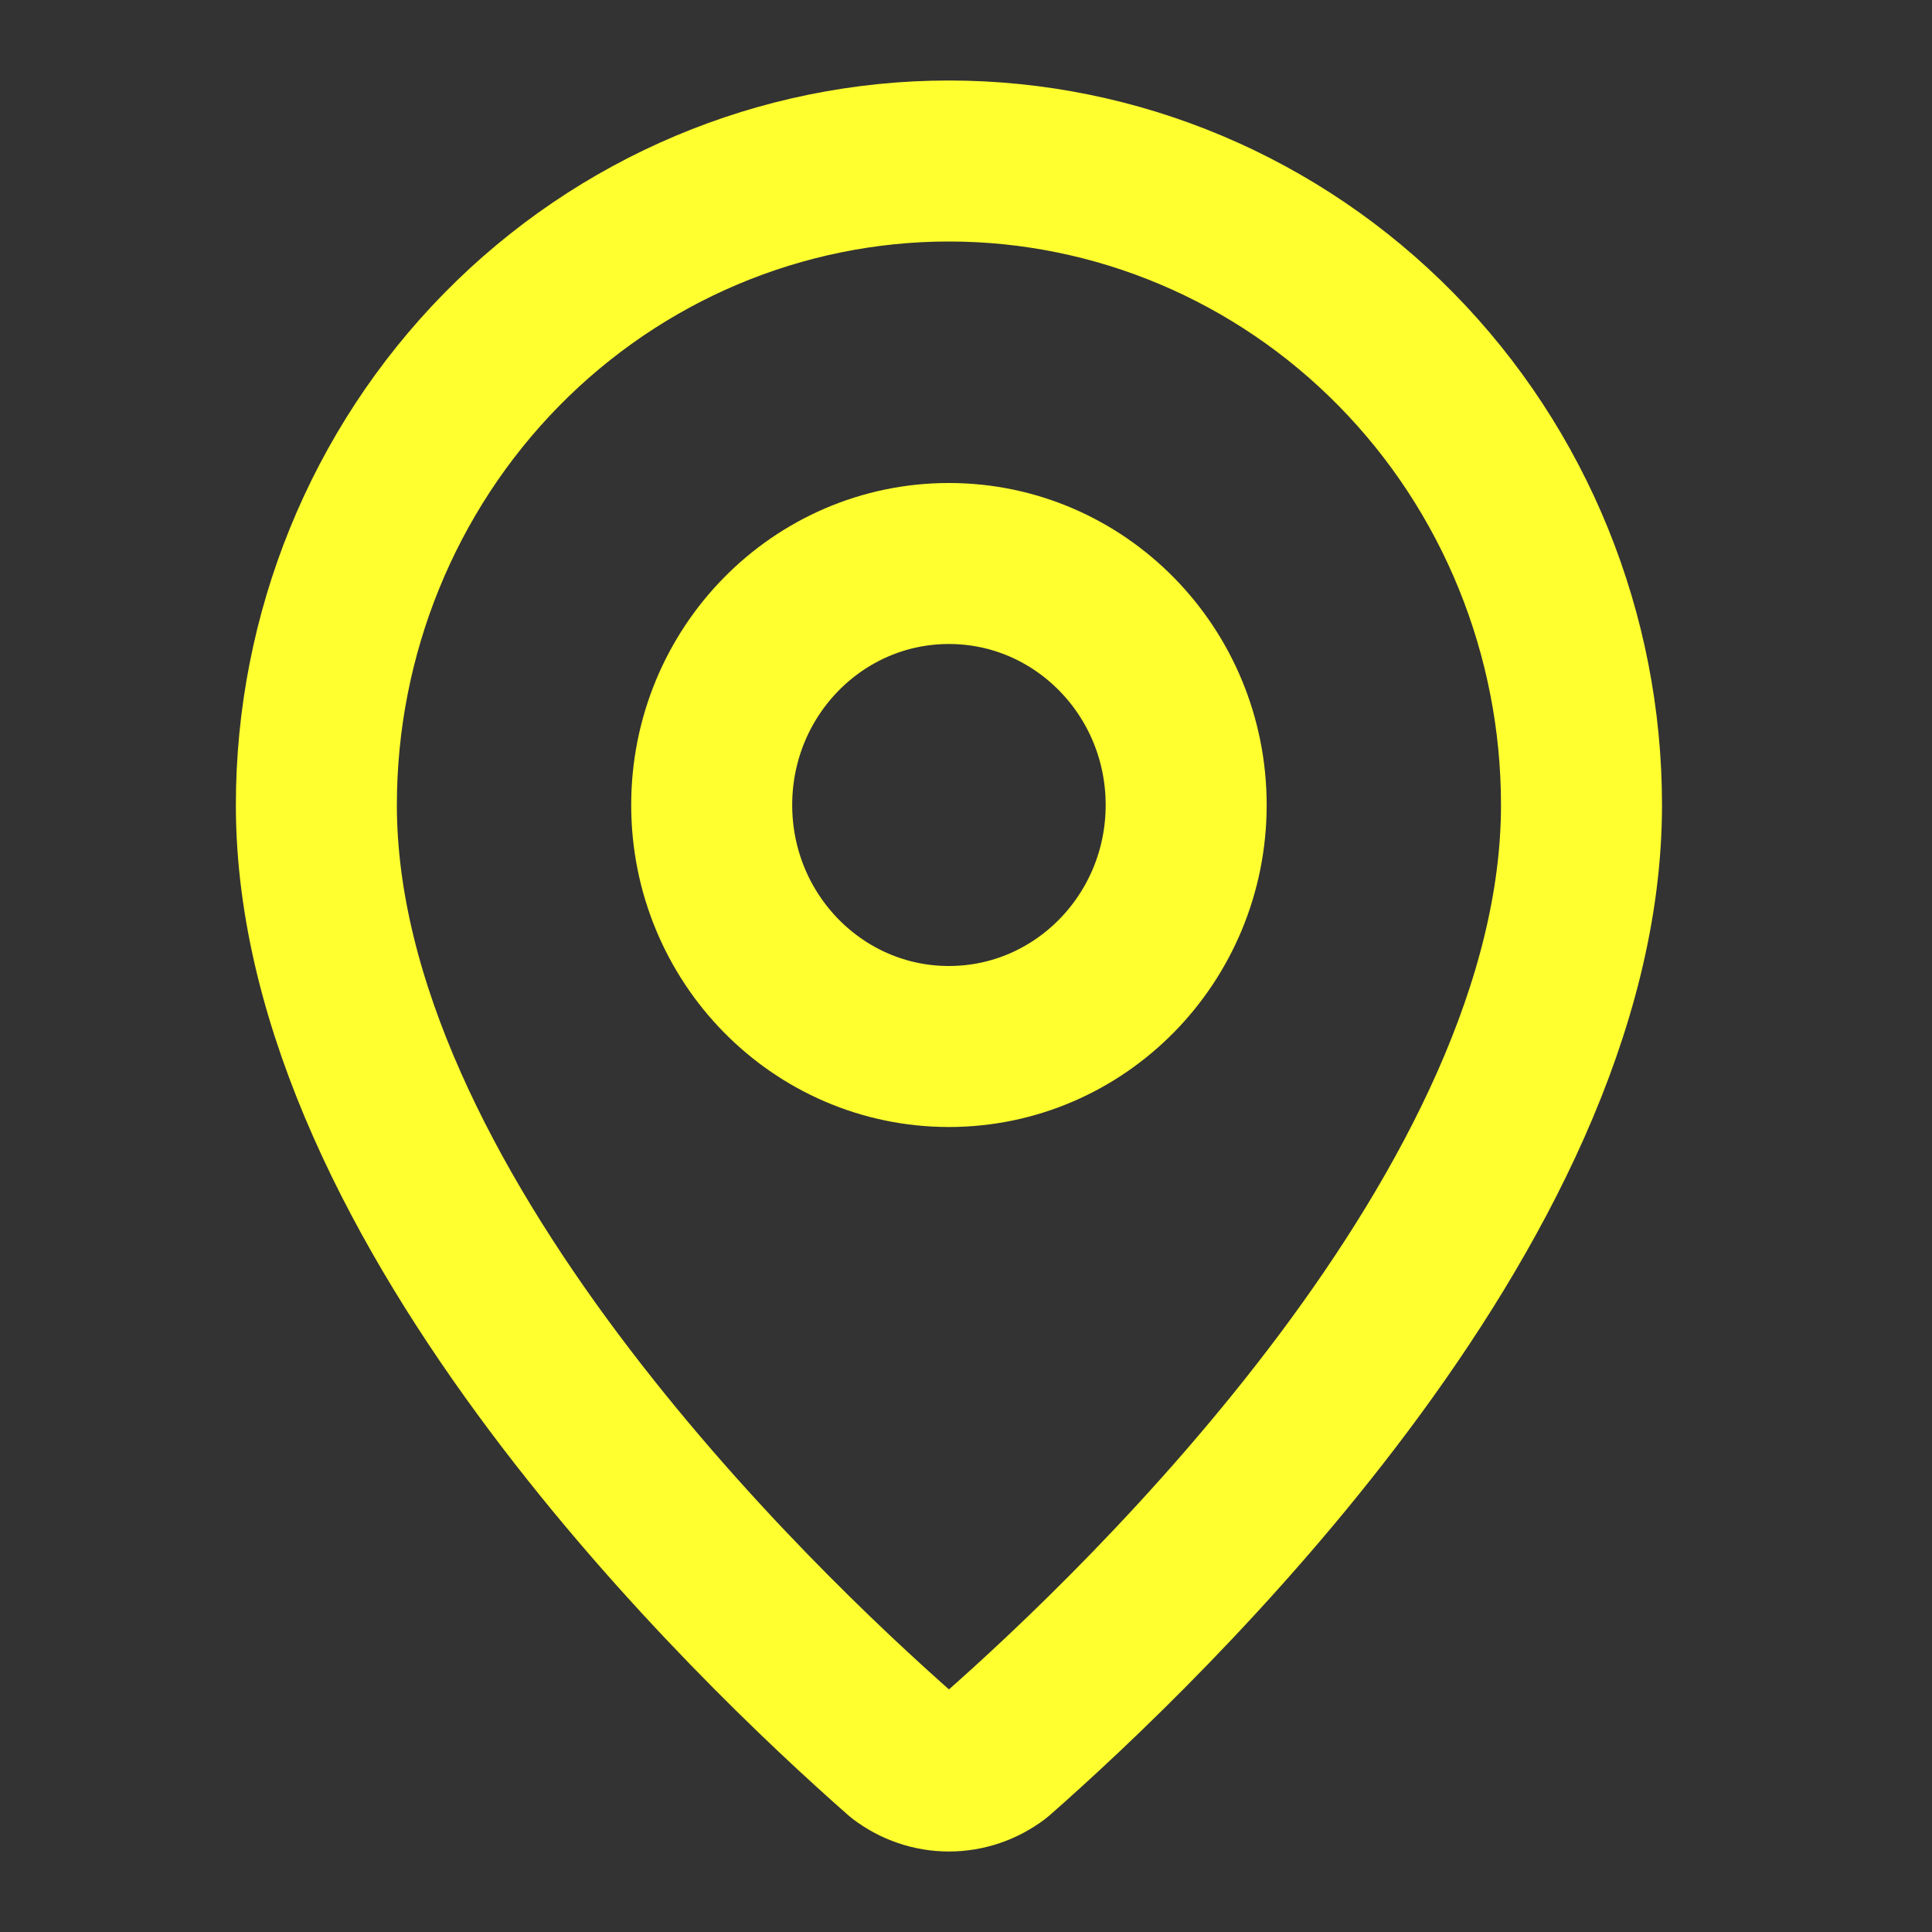 <svg width="24" height="24" viewBox="0 0 24 24" fill="none" xmlns="http://www.w3.org/2000/svg">
<rect x="0" y="0" width="24" height="24" fill="#333333" stroke="none"/>
<path d="M19.646 10C19.646 14.993 14.206 20.193 12.379 21.799C12.208 21.929 12.001 22 11.788 22C11.575 22 11.368 21.929 11.198 21.799C9.371 20.193 3.93 14.993 3.93 10C3.93 7.878 4.758 5.843 6.231 4.343C7.705 2.843 9.704 2 11.788 2C13.872 2 15.871 2.843 17.345 4.343C18.819 5.843 19.646 7.878 19.646 10Z" stroke="#FFFF30" stroke-width="2" stroke-linecap="square" stroke-linejoin="round"/>
<path d="M11.788 13C13.415 13 14.735 11.657 14.735 10C14.735 8.343 13.415 7 11.788 7C10.16 7 8.841 8.343 8.841 10C8.841 11.657 10.16 13 11.788 13Z" stroke="#FFFF30" stroke-width="2" stroke-linecap="square" stroke-linejoin="round"/>
</svg>

